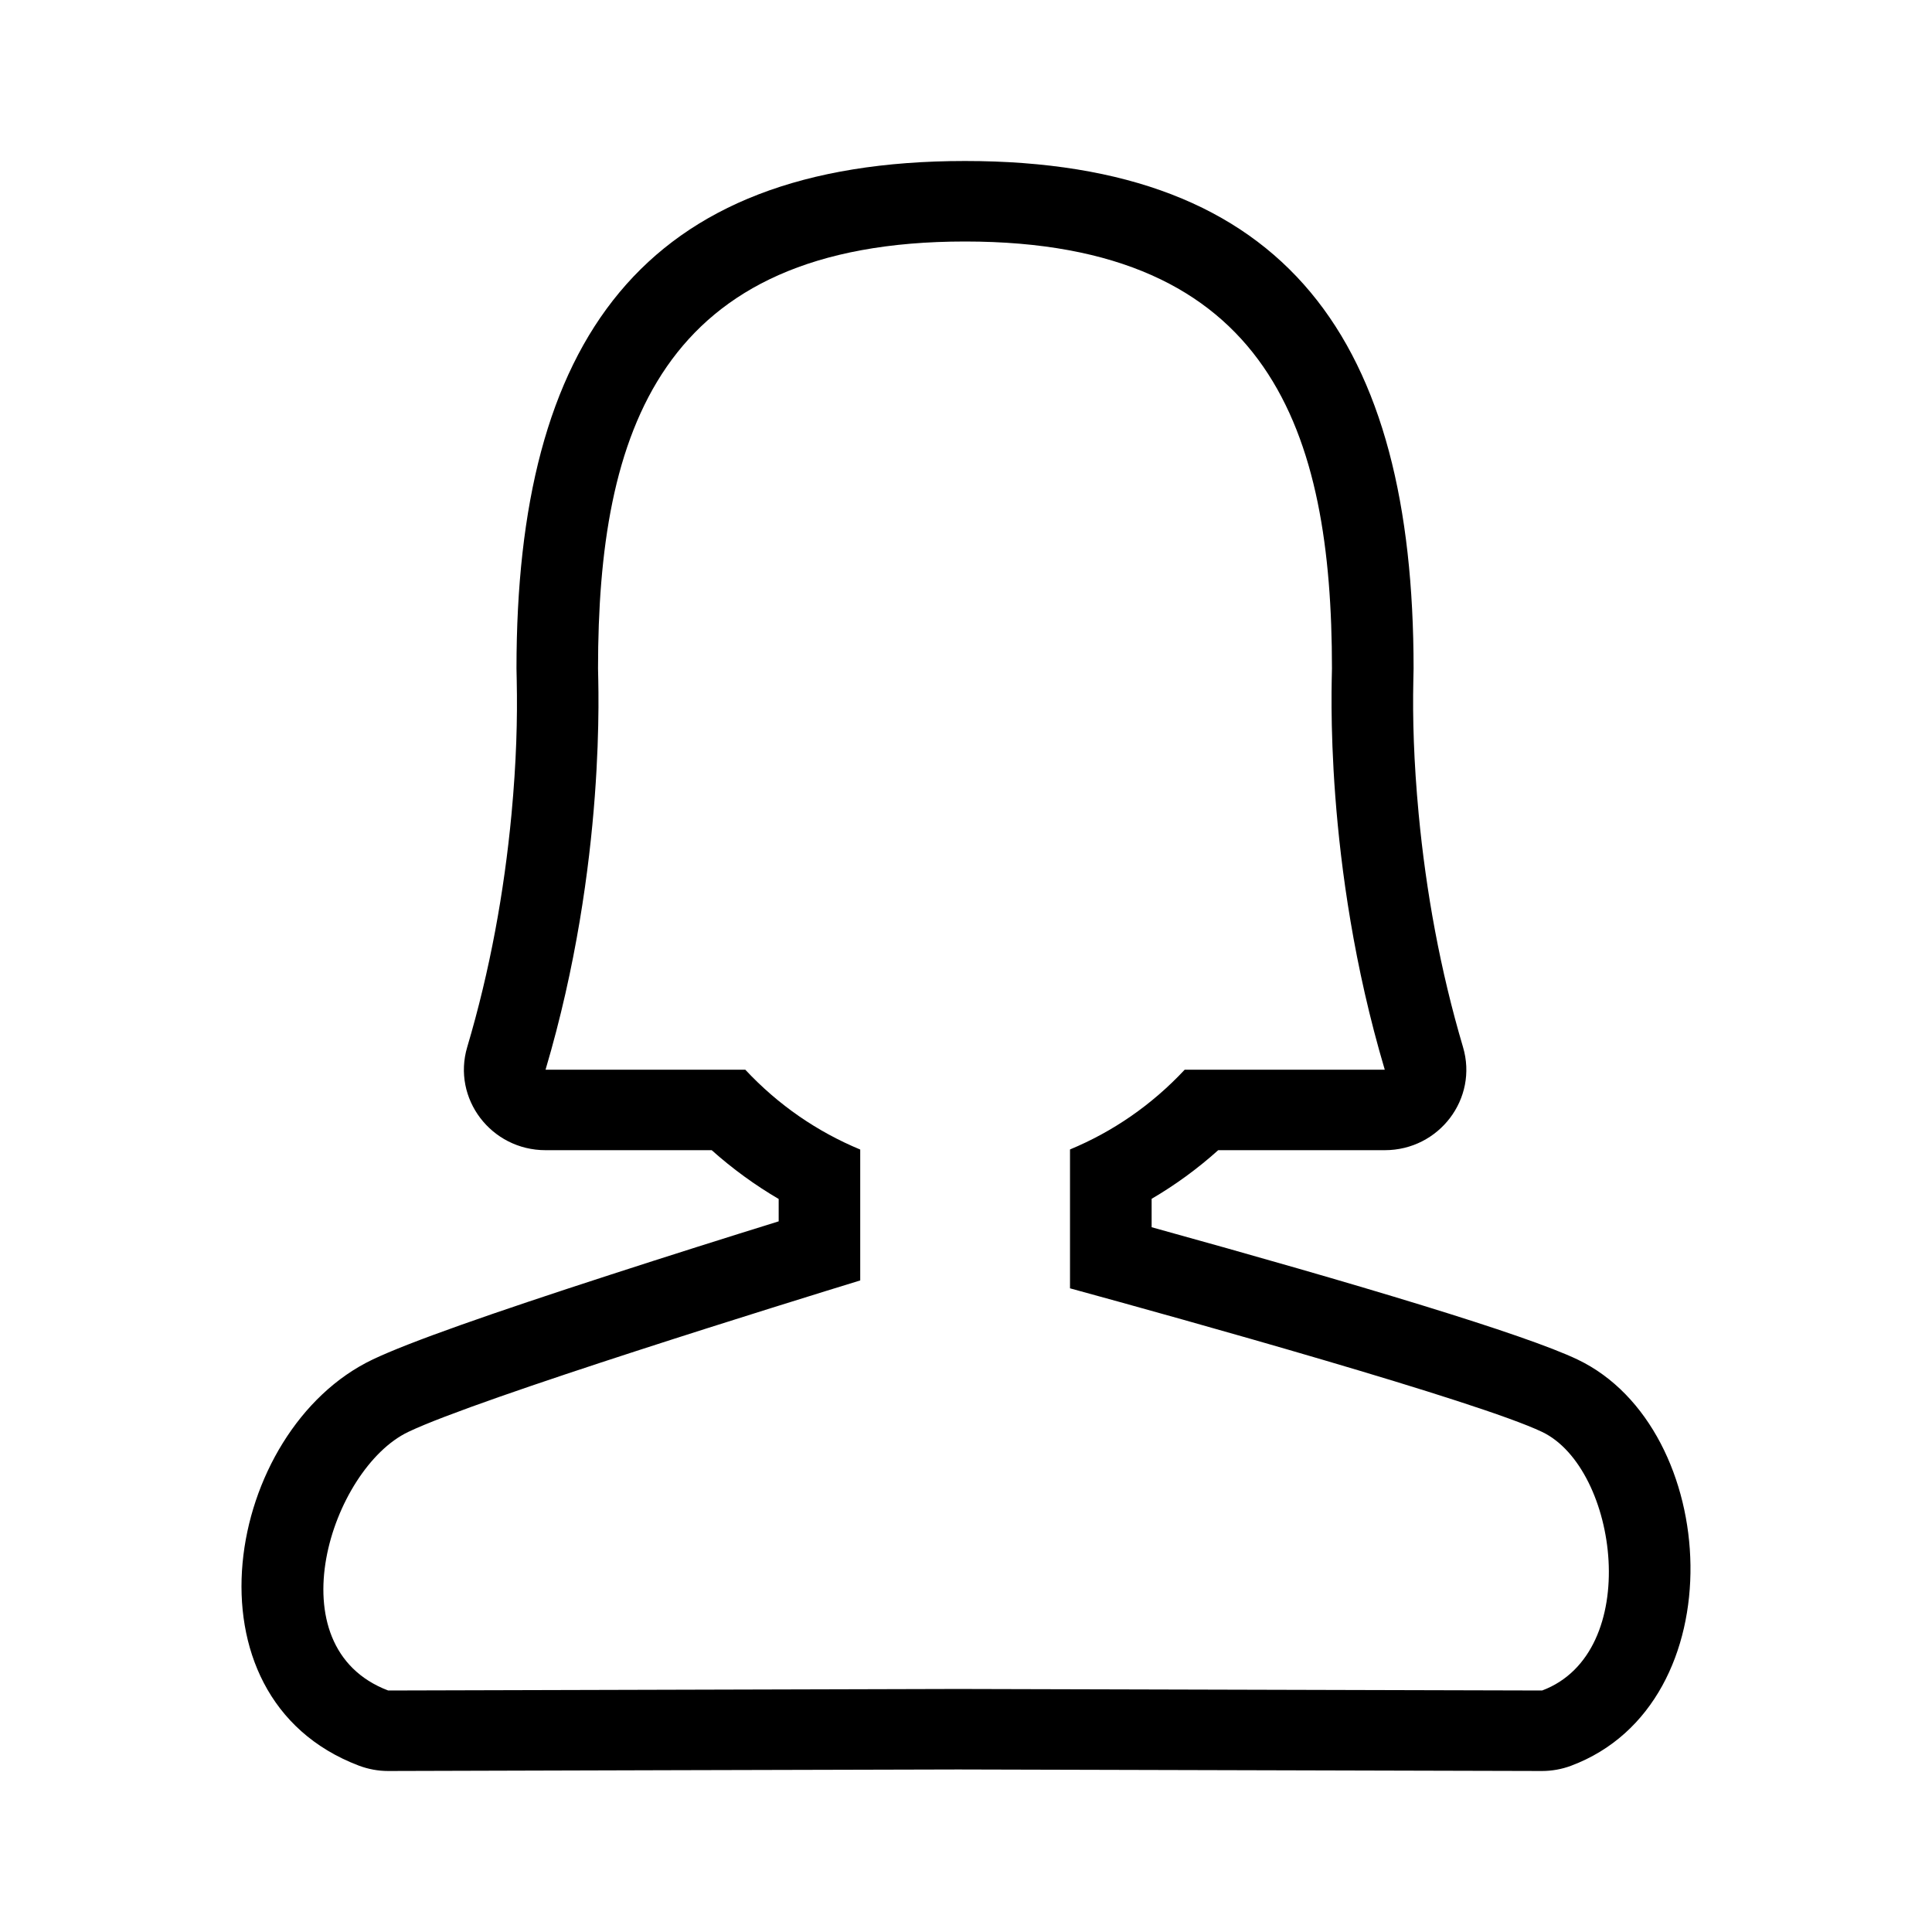 <svg xmlns="http://www.w3.org/2000/svg" width="24" height="24" viewBox="0 0 24 24">
  <path fill="currentColor" fill-rule="evenodd" d="M19.157,17.788 C18.366,17.41 14.679,16.383 13.292,16.004 L13.292,14.279 C13.821,14.059 14.304,13.73 14.717,13.288 L17.202,13.288 C16.438,10.715 16.546,8.464 16.546,8.304 C16.546,5.375 15.787,3 11.988,3 C8.189,3 7.429,5.375 7.429,8.304 C7.429,8.464 7.539,10.718 6.777,13.288 L9.258,13.288 C9.671,13.73 10.154,14.059 10.686,14.28 L10.686,15.906 C9.887,16.151 5.949,17.368 5.071,17.788 C4.117,18.243 3.392,20.457 4.822,21 C4.824,21 11.901,20.981 11.901,20.981 L19.157,21 C20.409,20.531 20.105,18.242 19.157,17.788 Z M9.673,14.894 C9.377,14.721 9.099,14.518 8.841,14.288 L6.777,14.288 C6.101,14.288 5.614,13.647 5.804,13.007 C6.087,12.055 6.263,11.079 6.354,10.115 C6.415,9.463 6.429,8.929 6.419,8.454 C6.417,8.372 6.417,8.372 6.416,8.304 C6.416,4.247 7.972,2 11.988,2 C16.004,2 17.56,4.247 17.56,8.304 C17.559,8.371 17.559,8.371 17.557,8.451 C17.547,8.924 17.562,9.457 17.623,10.109 C17.714,11.074 17.891,12.052 18.174,13.007 C18.364,13.647 17.878,14.288 17.202,14.288 L15.133,14.288 C14.877,14.518 14.6,14.72 14.306,14.892 L14.306,15.245 C16.868,15.954 18.942,16.575 19.598,16.889 C21.386,17.744 21.575,21.164 19.516,21.935 C19.401,21.978 19.278,22 19.154,22 L11.903,21.981 C11.019,21.983 11.019,21.983 8.365,21.99 C5.711,21.998 5.711,21.998 4.822,22 C4.697,22 4.574,21.977 4.457,21.933 C2.206,21.077 2.801,17.761 4.628,16.889 C5.078,16.674 6.102,16.315 7.592,15.832 C8.285,15.607 9.025,15.373 9.673,15.172 L9.673,14.894 Z"/>
</svg>
